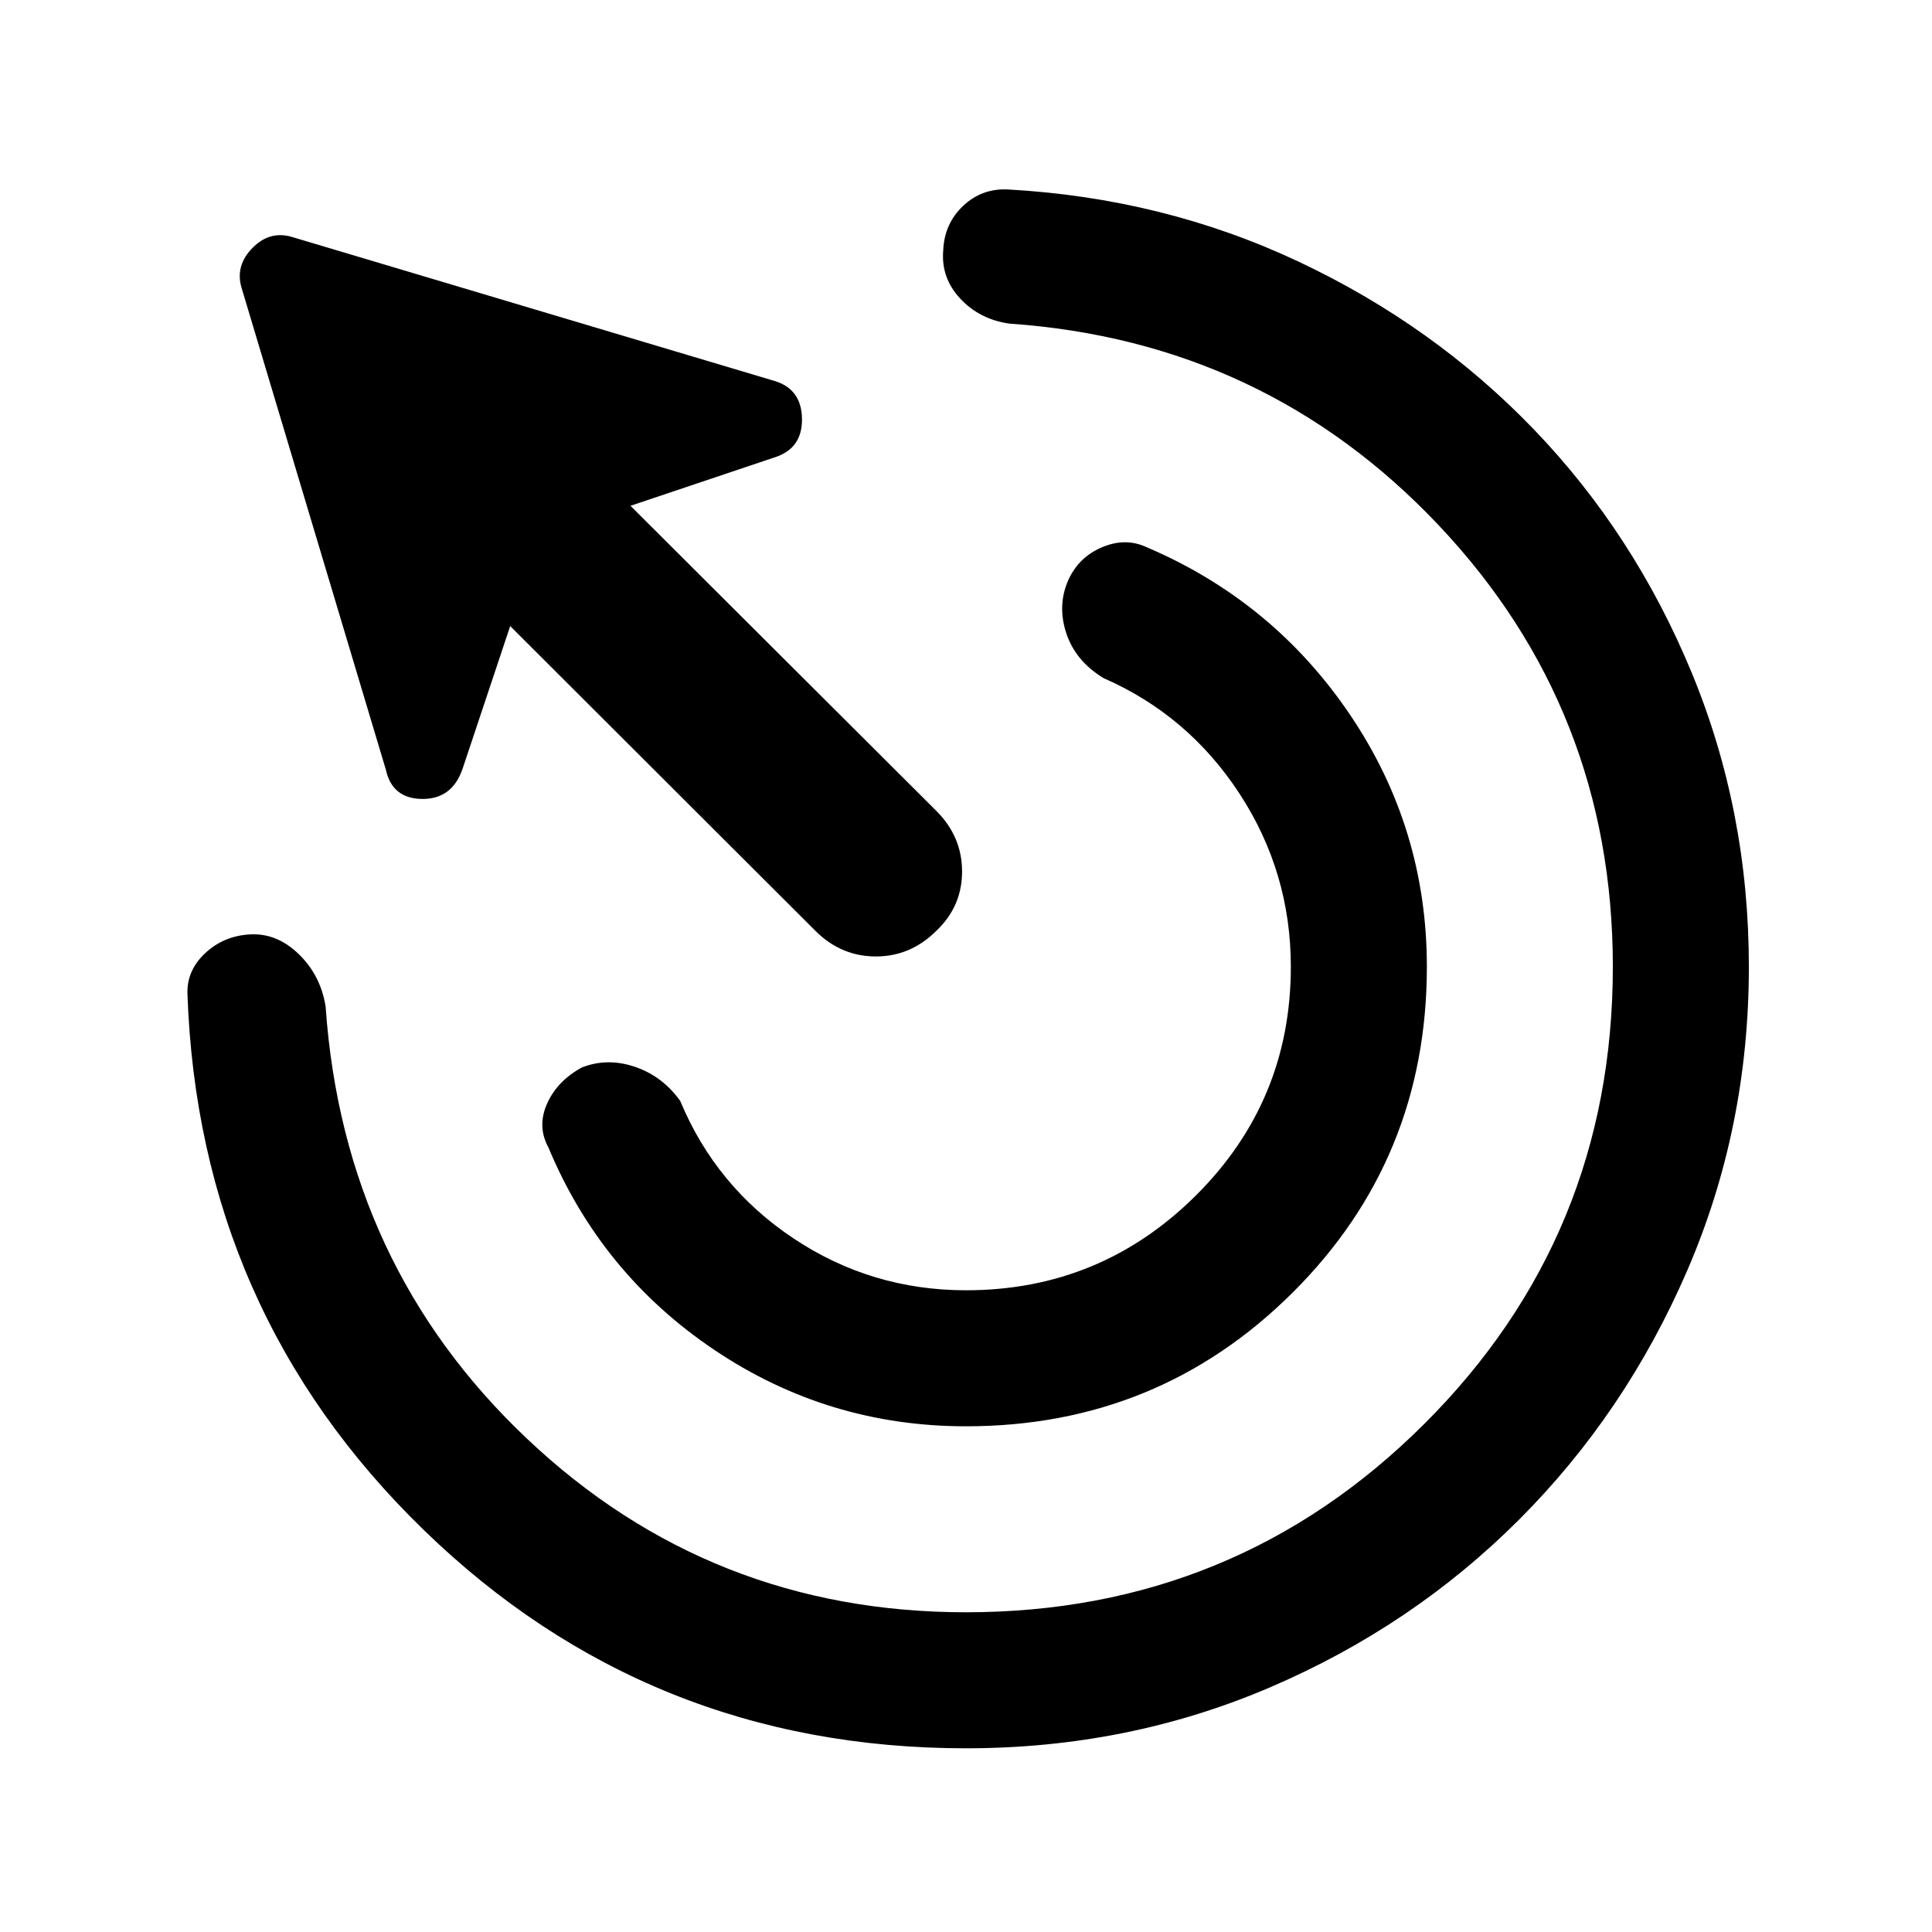 <svg xmlns="http://www.w3.org/2000/svg" height="40" viewBox="0 -960 960 960" width="40"><path d="M480-251.28q-68.54 0-124.96-37.9-56.42-37.9-82.6-100.8-5.64-10.38-.57-21.69 5.08-11.31 17.34-17.95 12.71-4.92 26.35-.26 13.64 4.65 22.44 16.93 17.72 42.62 56.36 68.35Q433-318.87 480-318.87q66.79 0 114.1-46.98 47.31-46.97 47.31-113.77 0-46.97-25.5-86.01-25.5-39.04-67.58-57.42-14-8.54-18.52-22.37-4.53-13.84 1.06-26.43 5.18-11.33 16.69-16.21 11.52-4.89 21.9-.17 63.15 26.85 101.35 83.36Q709-548.36 709-479.62q0 95.54-66.73 161.94-66.73 66.4-162.27 66.4Zm0 160q-157.85 0-269.63-108.66Q98.59-308.59 93.13-466.39q-.28-11.58 9-20.15 9.28-8.56 22.41-9.18 13.2-.61 23.99 9.89 10.78 10.5 13.26 25.91 8.95 128.64 100.11 214.84 91.15 86.21 218.1 86.21 133.79 0 227.6-93.48 93.81-93.47 93.81-227.27 0-127.76-86.45-219.29-86.45-91.53-213.55-100.3-14.74-2.15-24.33-12.48-9.59-10.34-8.39-23.95.54-13.13 9.77-21.95 9.23-8.82 22.15-8.28 77.47 4.26 144.59 35.85 67.13 31.59 116.97 83.39Q812-694.82 840.5-625.97 869-557.13 869-479.62q0 80.11-30.63 150.95-30.63 70.85-83.6 123.82-52.98 52.98-123.66 83.27-70.67 30.3-151.11 30.3Zm-74.87-406.23L253.51-648.9l-23.69 71q-5.2 15.03-20.06 14.89-14.86-.15-18.02-14.5l-71.76-239.64q-3.16-10.9 5.5-19.68 8.65-8.78 19.8-5.37l239.64 71.51q13.44 4.08 13.58 18.93.14 14.86-13.96 19.15l-71.26 23.94 152 151.62q12.77 12.77 12.77 30.1 0 17.34-12.77 29.44-12.77 12.77-30.07 12.77-17.31 0-30.08-12.77Z"/></svg>